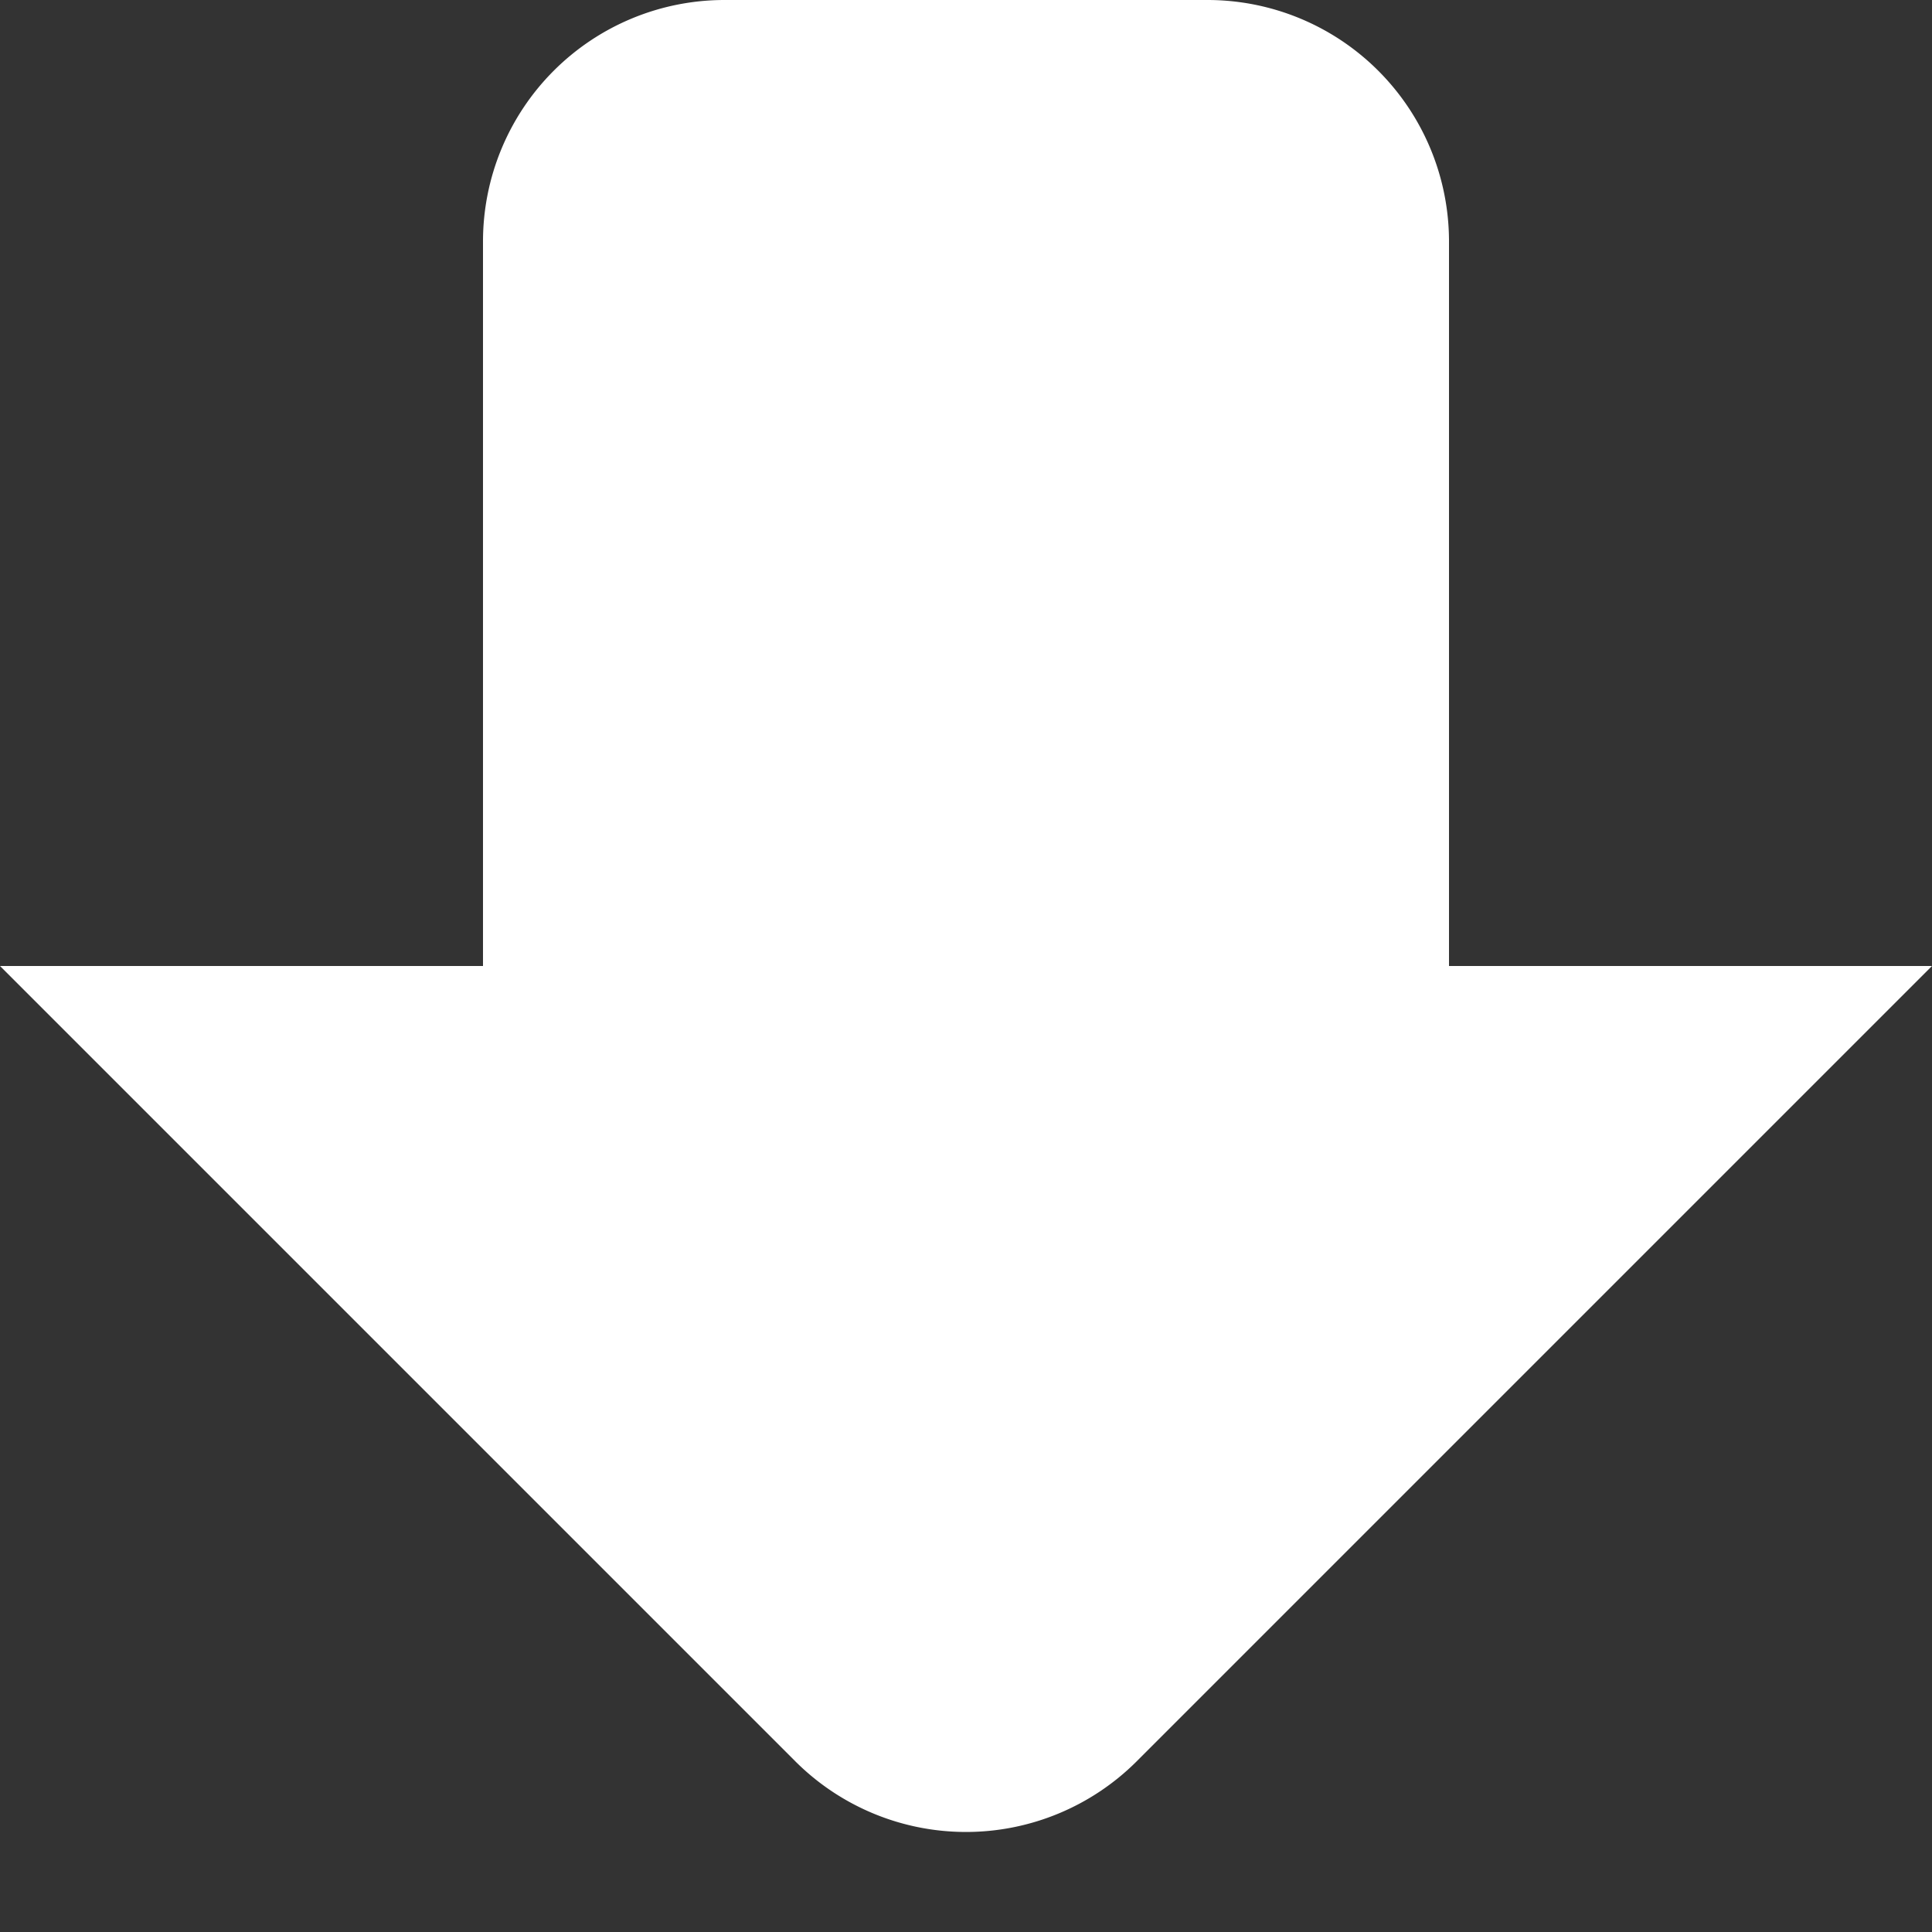 <svg xmlns="http://www.w3.org/2000/svg" width="8" height="8" viewBox="0 0 8 8"><rect x="0" y="0" width="8" height="8" fill="#333333" stroke="none"/><path d="M3 0h2a1 1 0 0 1 1 1v3H2V1a1 1 0 0 1 1-1zM0 4h8L4.707 7.293a1 1 0 0 1-1.414 0L0 4z" fill="#FFF" fill-rule="evenodd"/></svg>